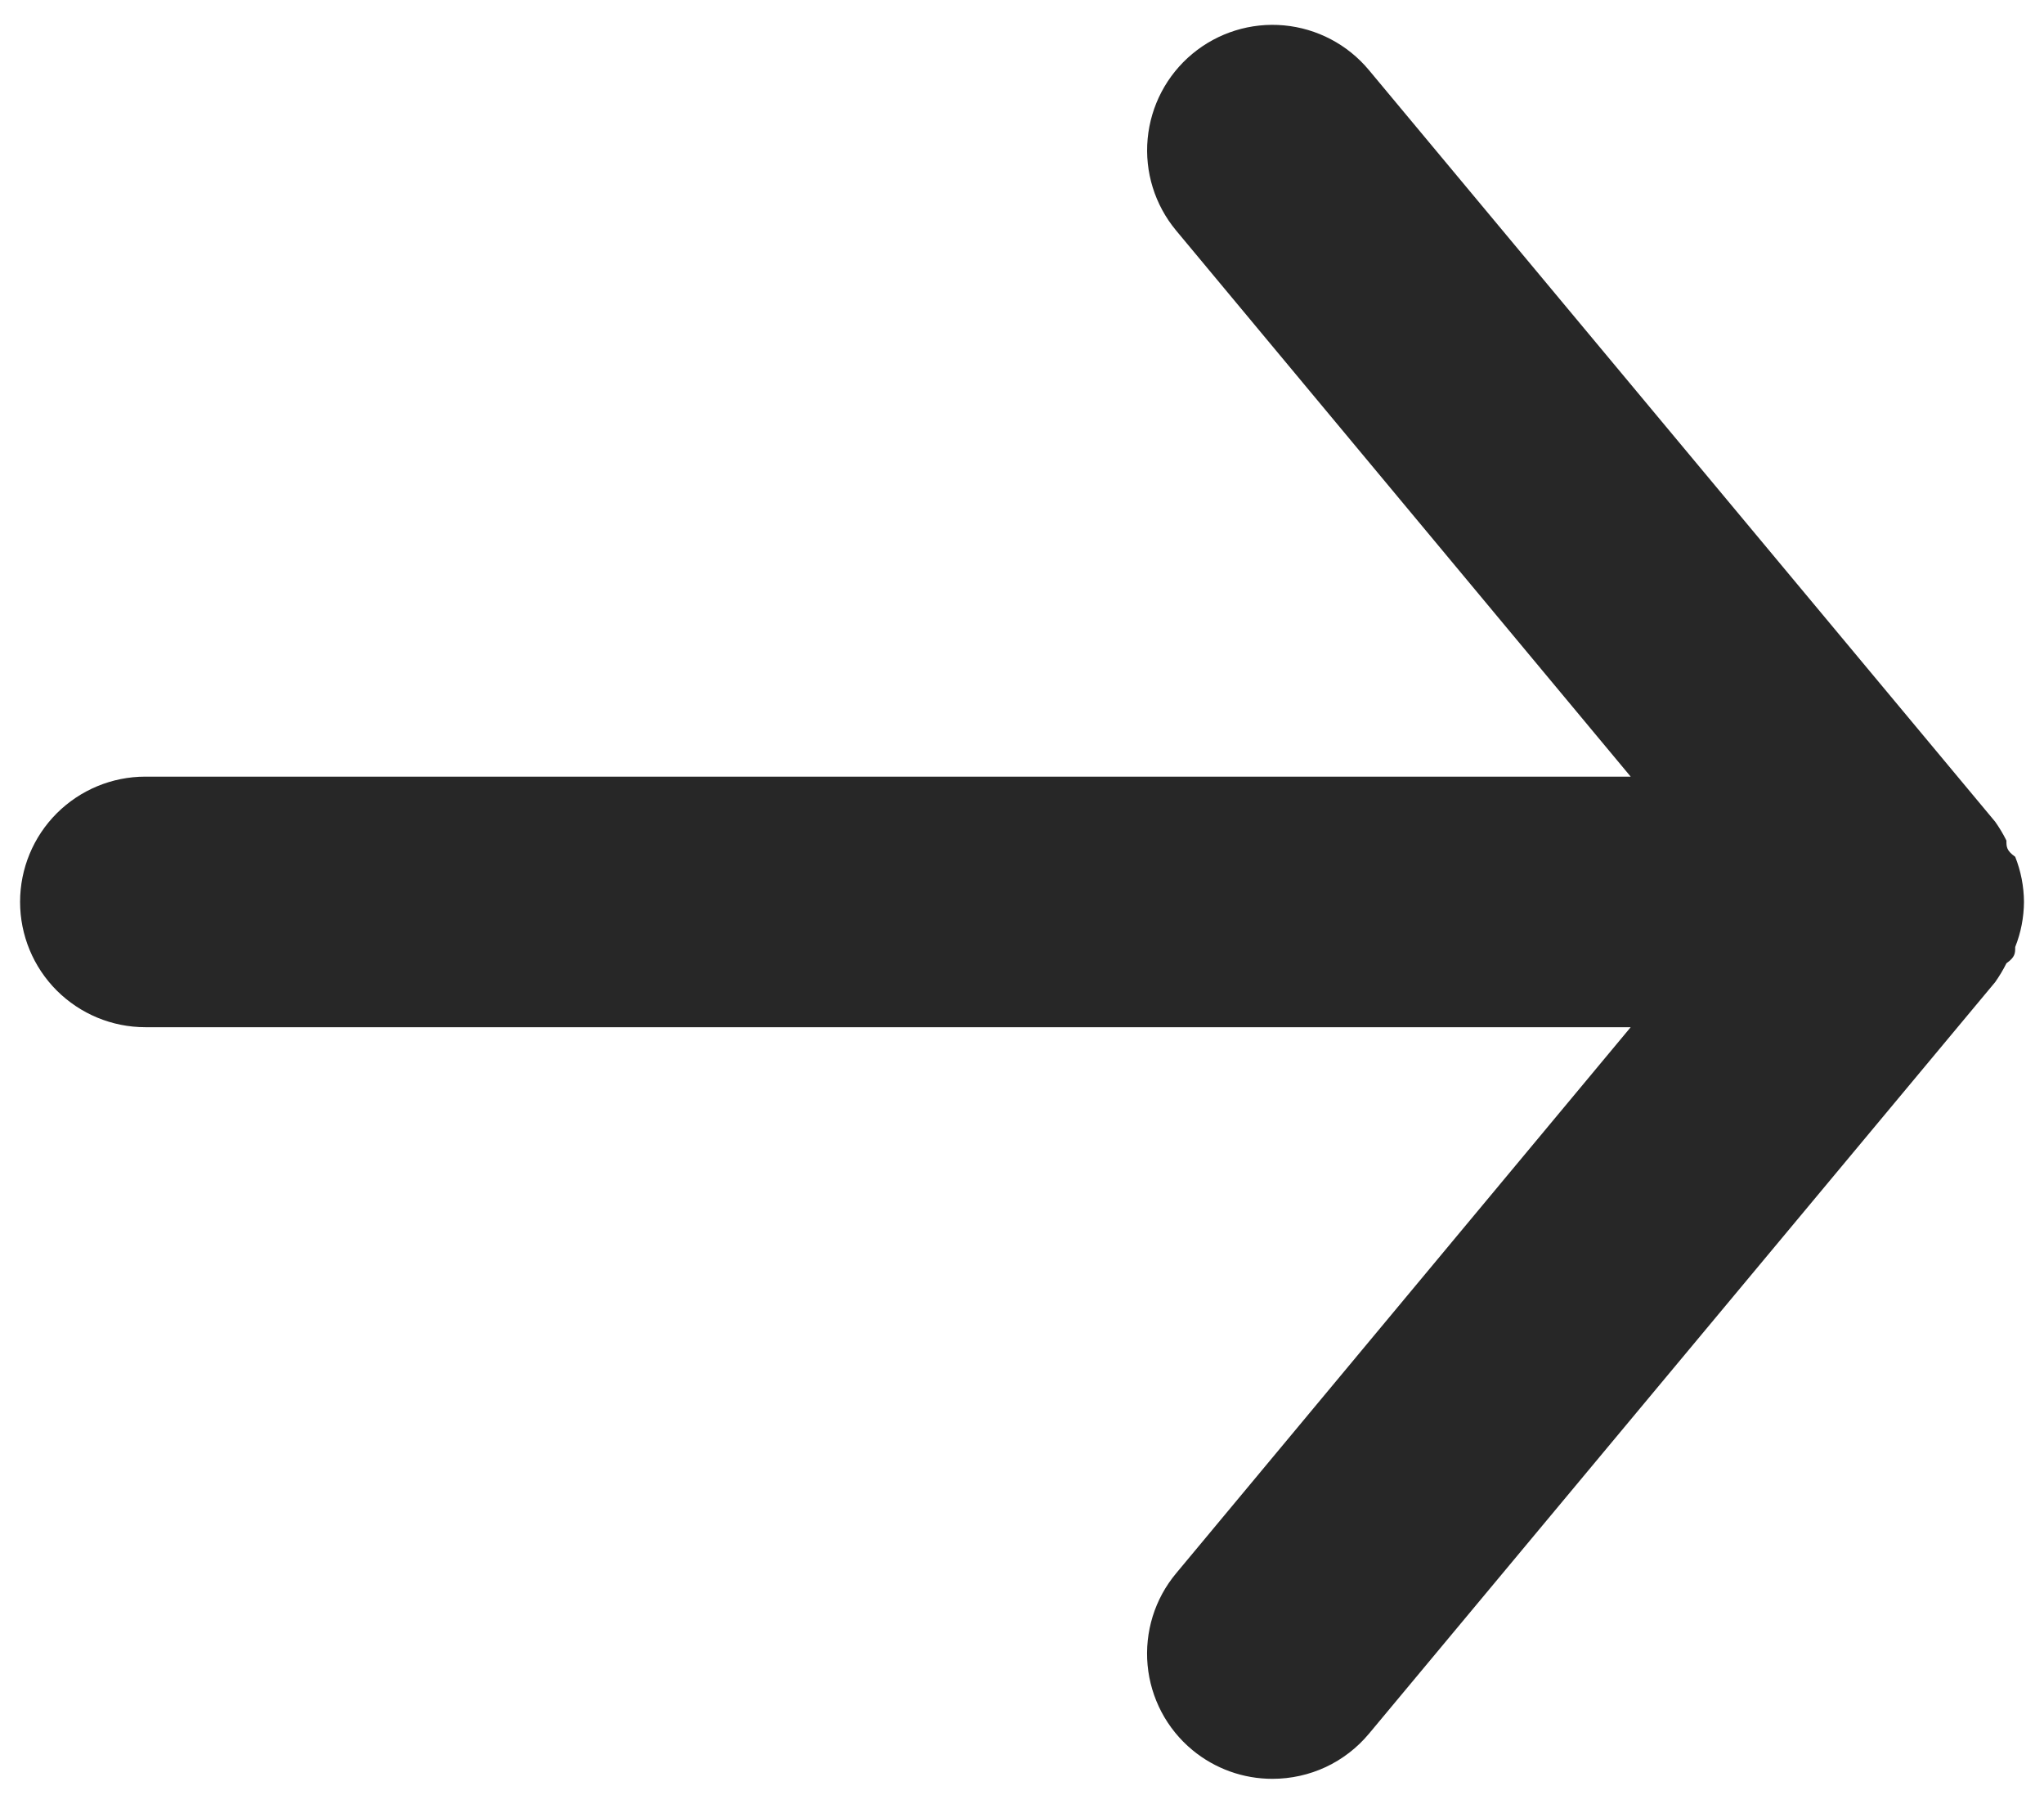 <svg width="34" height="30" viewBox="0 0 34 30" fill="none" xmlns="http://www.w3.org/2000/svg">
<path d="M2.417 12.916H27.125L19.563 3.833C19.209 3.407 19.039 2.859 19.09 2.308C19.141 1.757 19.408 1.249 19.834 0.895C20.259 0.542 20.808 0.371 21.358 0.422C21.909 0.473 22.418 0.741 22.771 1.166L33.188 13.666C33.258 13.765 33.321 13.87 33.375 13.979C33.375 14.083 33.375 14.145 33.521 14.249C33.616 14.488 33.665 14.742 33.667 14.999C33.665 15.256 33.616 15.511 33.521 15.749C33.521 15.854 33.521 15.916 33.375 16.02C33.321 16.129 33.258 16.233 33.188 16.333L22.771 28.833C22.575 29.068 22.33 29.257 22.053 29.387C21.776 29.516 21.473 29.583 21.167 29.583C20.68 29.584 20.209 29.414 19.834 29.104C19.623 28.929 19.448 28.714 19.32 28.471C19.193 28.229 19.114 27.964 19.089 27.691C19.064 27.418 19.093 27.143 19.174 26.881C19.255 26.62 19.387 26.377 19.563 26.166L27.125 17.083H2.417C1.864 17.083 1.335 16.863 0.944 16.473C0.553 16.082 0.334 15.552 0.334 14.999C0.334 14.447 0.553 13.917 0.944 13.526C1.335 13.136 1.864 12.916 2.417 12.916Z" fill="#272727"/>
</svg>
